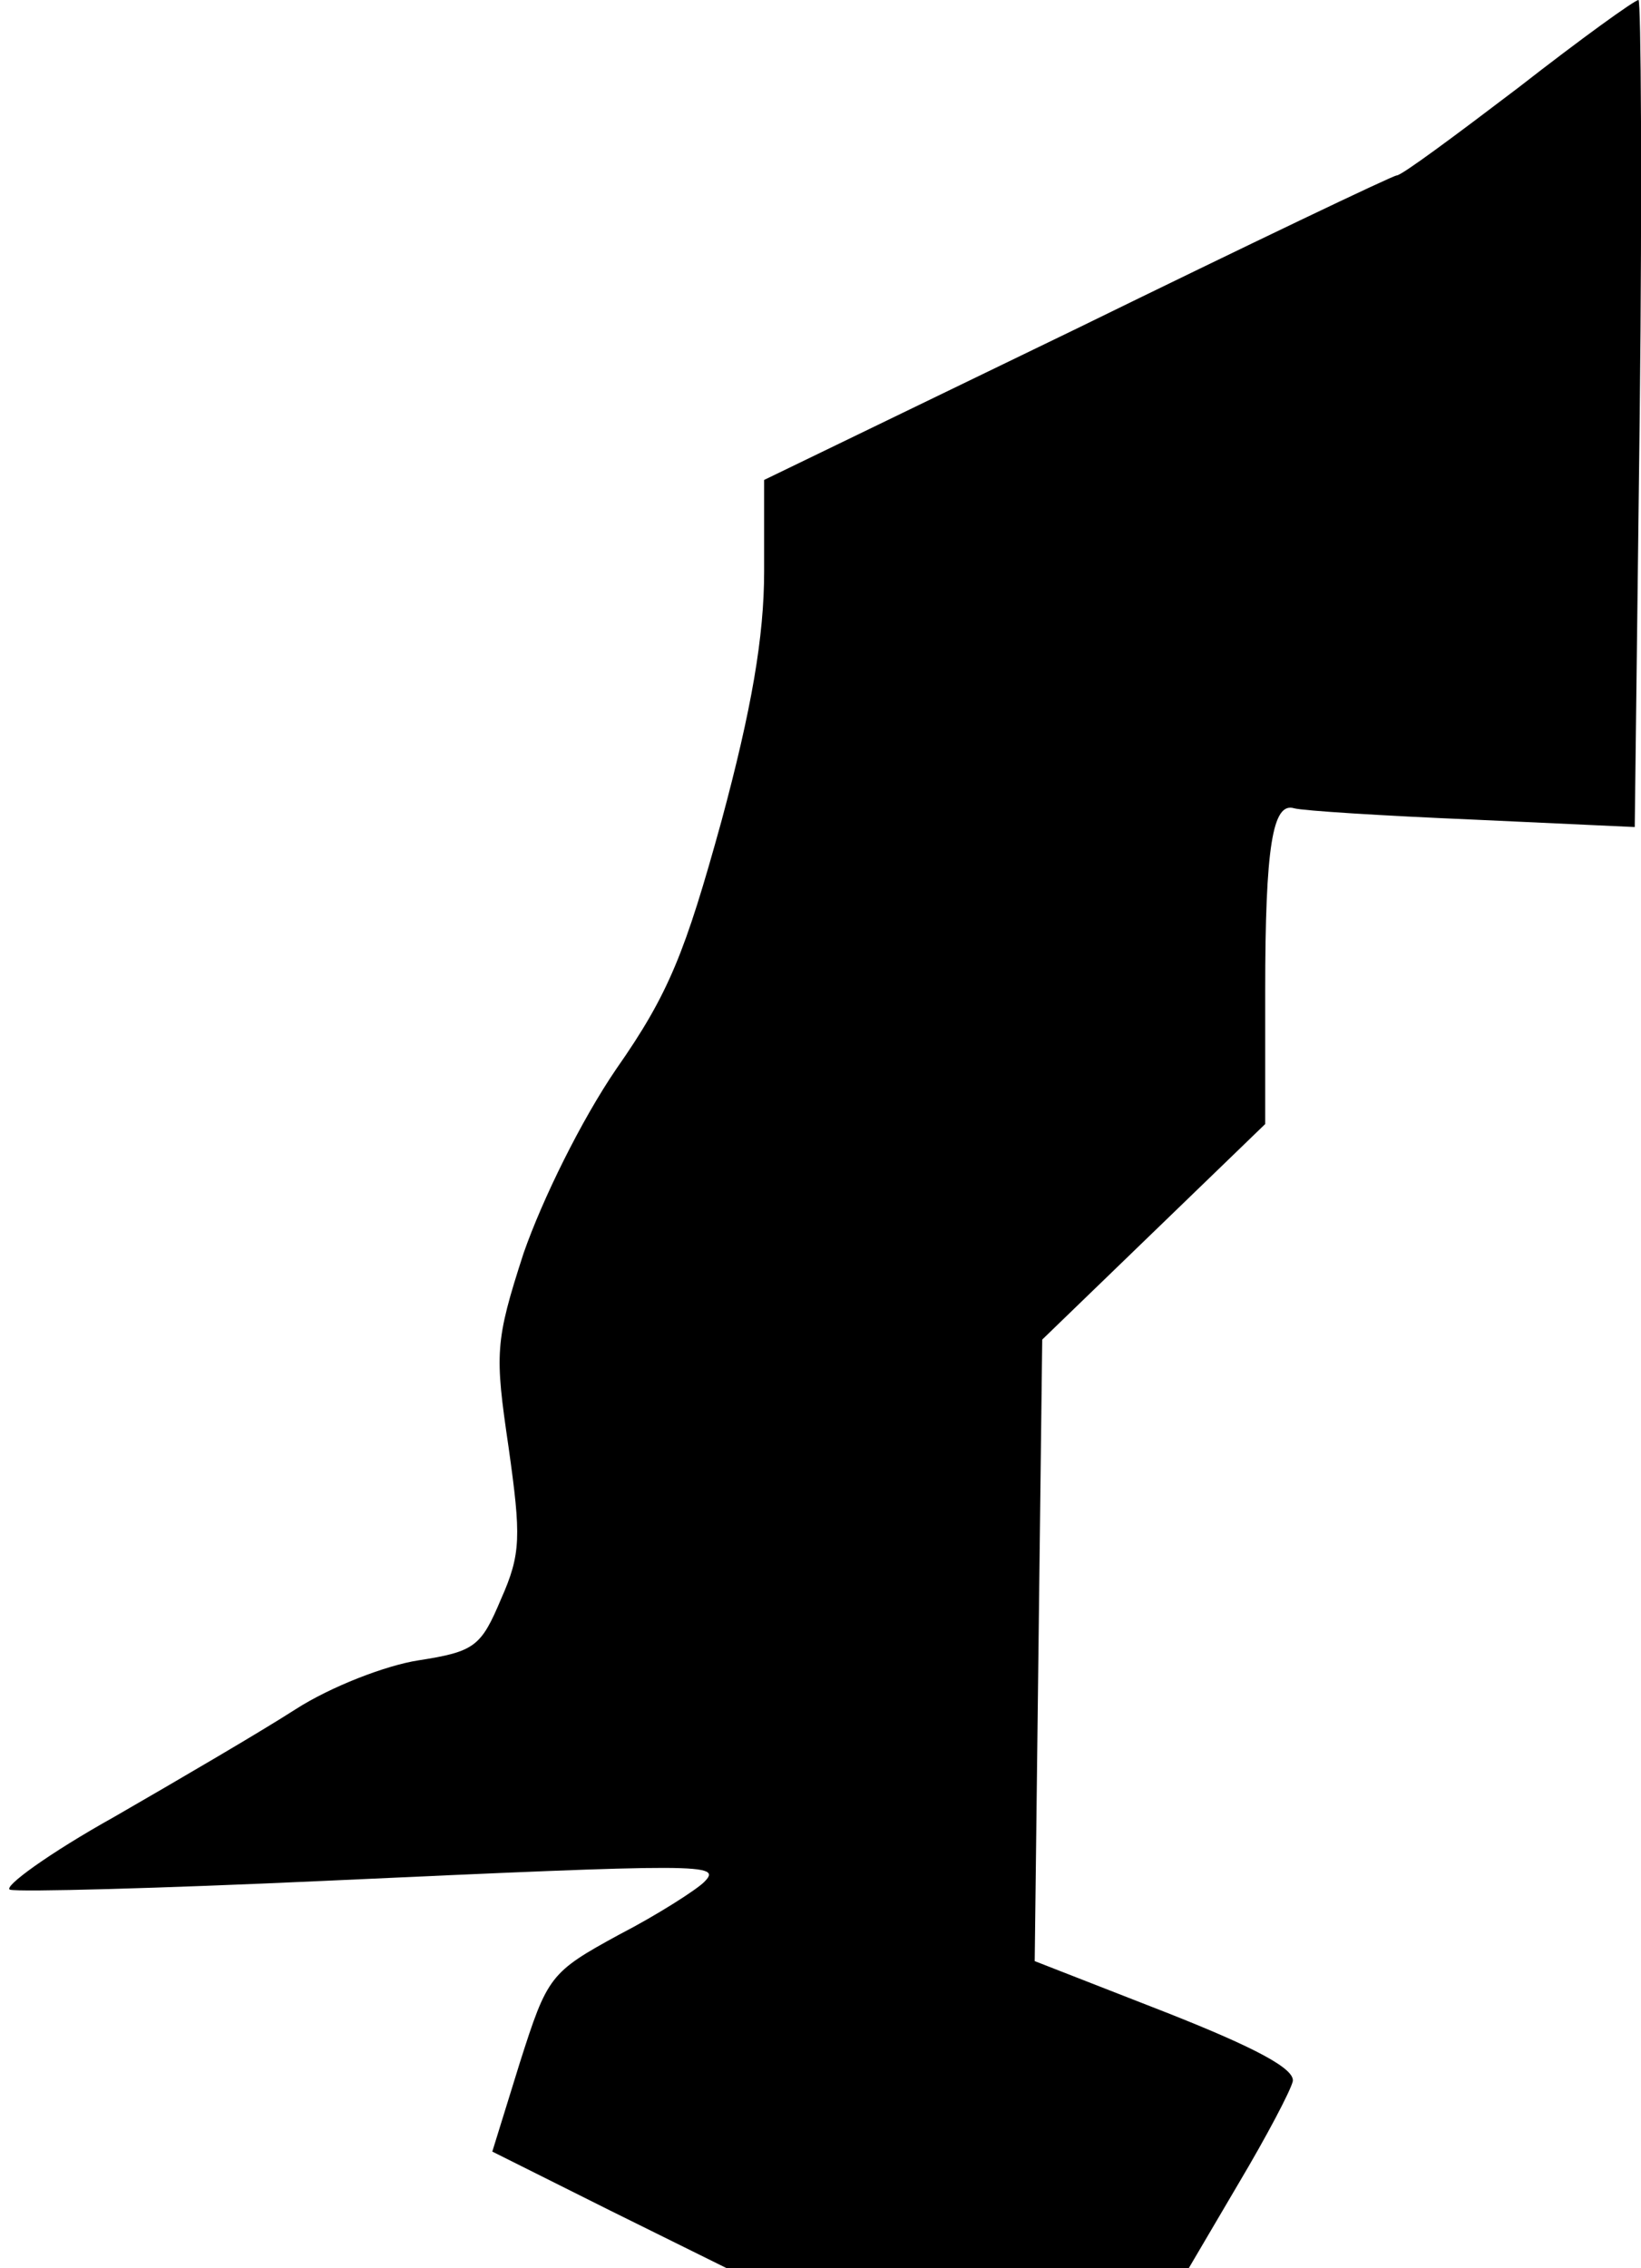 <?xml version="1.0" standalone="no"?>
<!DOCTYPE svg PUBLIC "-//W3C//DTD SVG 20010904//EN"
 "http://www.w3.org/TR/2001/REC-SVG-20010904/DTD/svg10.dtd">
<svg version="1.0" xmlns="http://www.w3.org/2000/svg"
 width="131pt" height="181pt" viewBox="0 0 131 181"
 preserveAspectRatio="xMidYMid meet">
<g transform="translate(0,181) scale(0.1,-0.1)"
fill="#000000" stroke="none">
<path fill="#000000" stroke="none" d="M1212 1740 c-50 -38 -93 -70 -97 -70
-3 0 -118 -55 -255 -122 l-250 -121 0 -73 c0 -52 -10 -110 -34 -199 -29 -105
-42 -138 -84 -198 -28 -41 -59 -104 -74 -147 -23 -71 -23 -80 -12 -155 10 -71
10 -85 -6 -121 -16 -38 -21 -42 -66 -49 -26 -4 -70 -21 -98 -39 -28 -18 -93
-56 -145 -86 -52 -29 -89 -56 -83 -58 7 -2 119 1 250 7 306 14 319 14 304 -1
-6 -6 -37 -26 -68 -42 -55 -30 -57 -33 -79 -102 l-22 -71 94 -47 93 -46 185 0
184 0 40 68 c22 37 41 73 43 81 2 10 -30 27 -101 55 l-105 41 3 248 3 248 89
86 89 86 0 106 c0 116 6 151 23 146 7 -2 71 -6 142 -9 l130 -6 4 330 c2 181 1
330 -1 330 -3 0 -46 -31 -96 -70z"/>
</g>
</svg>
